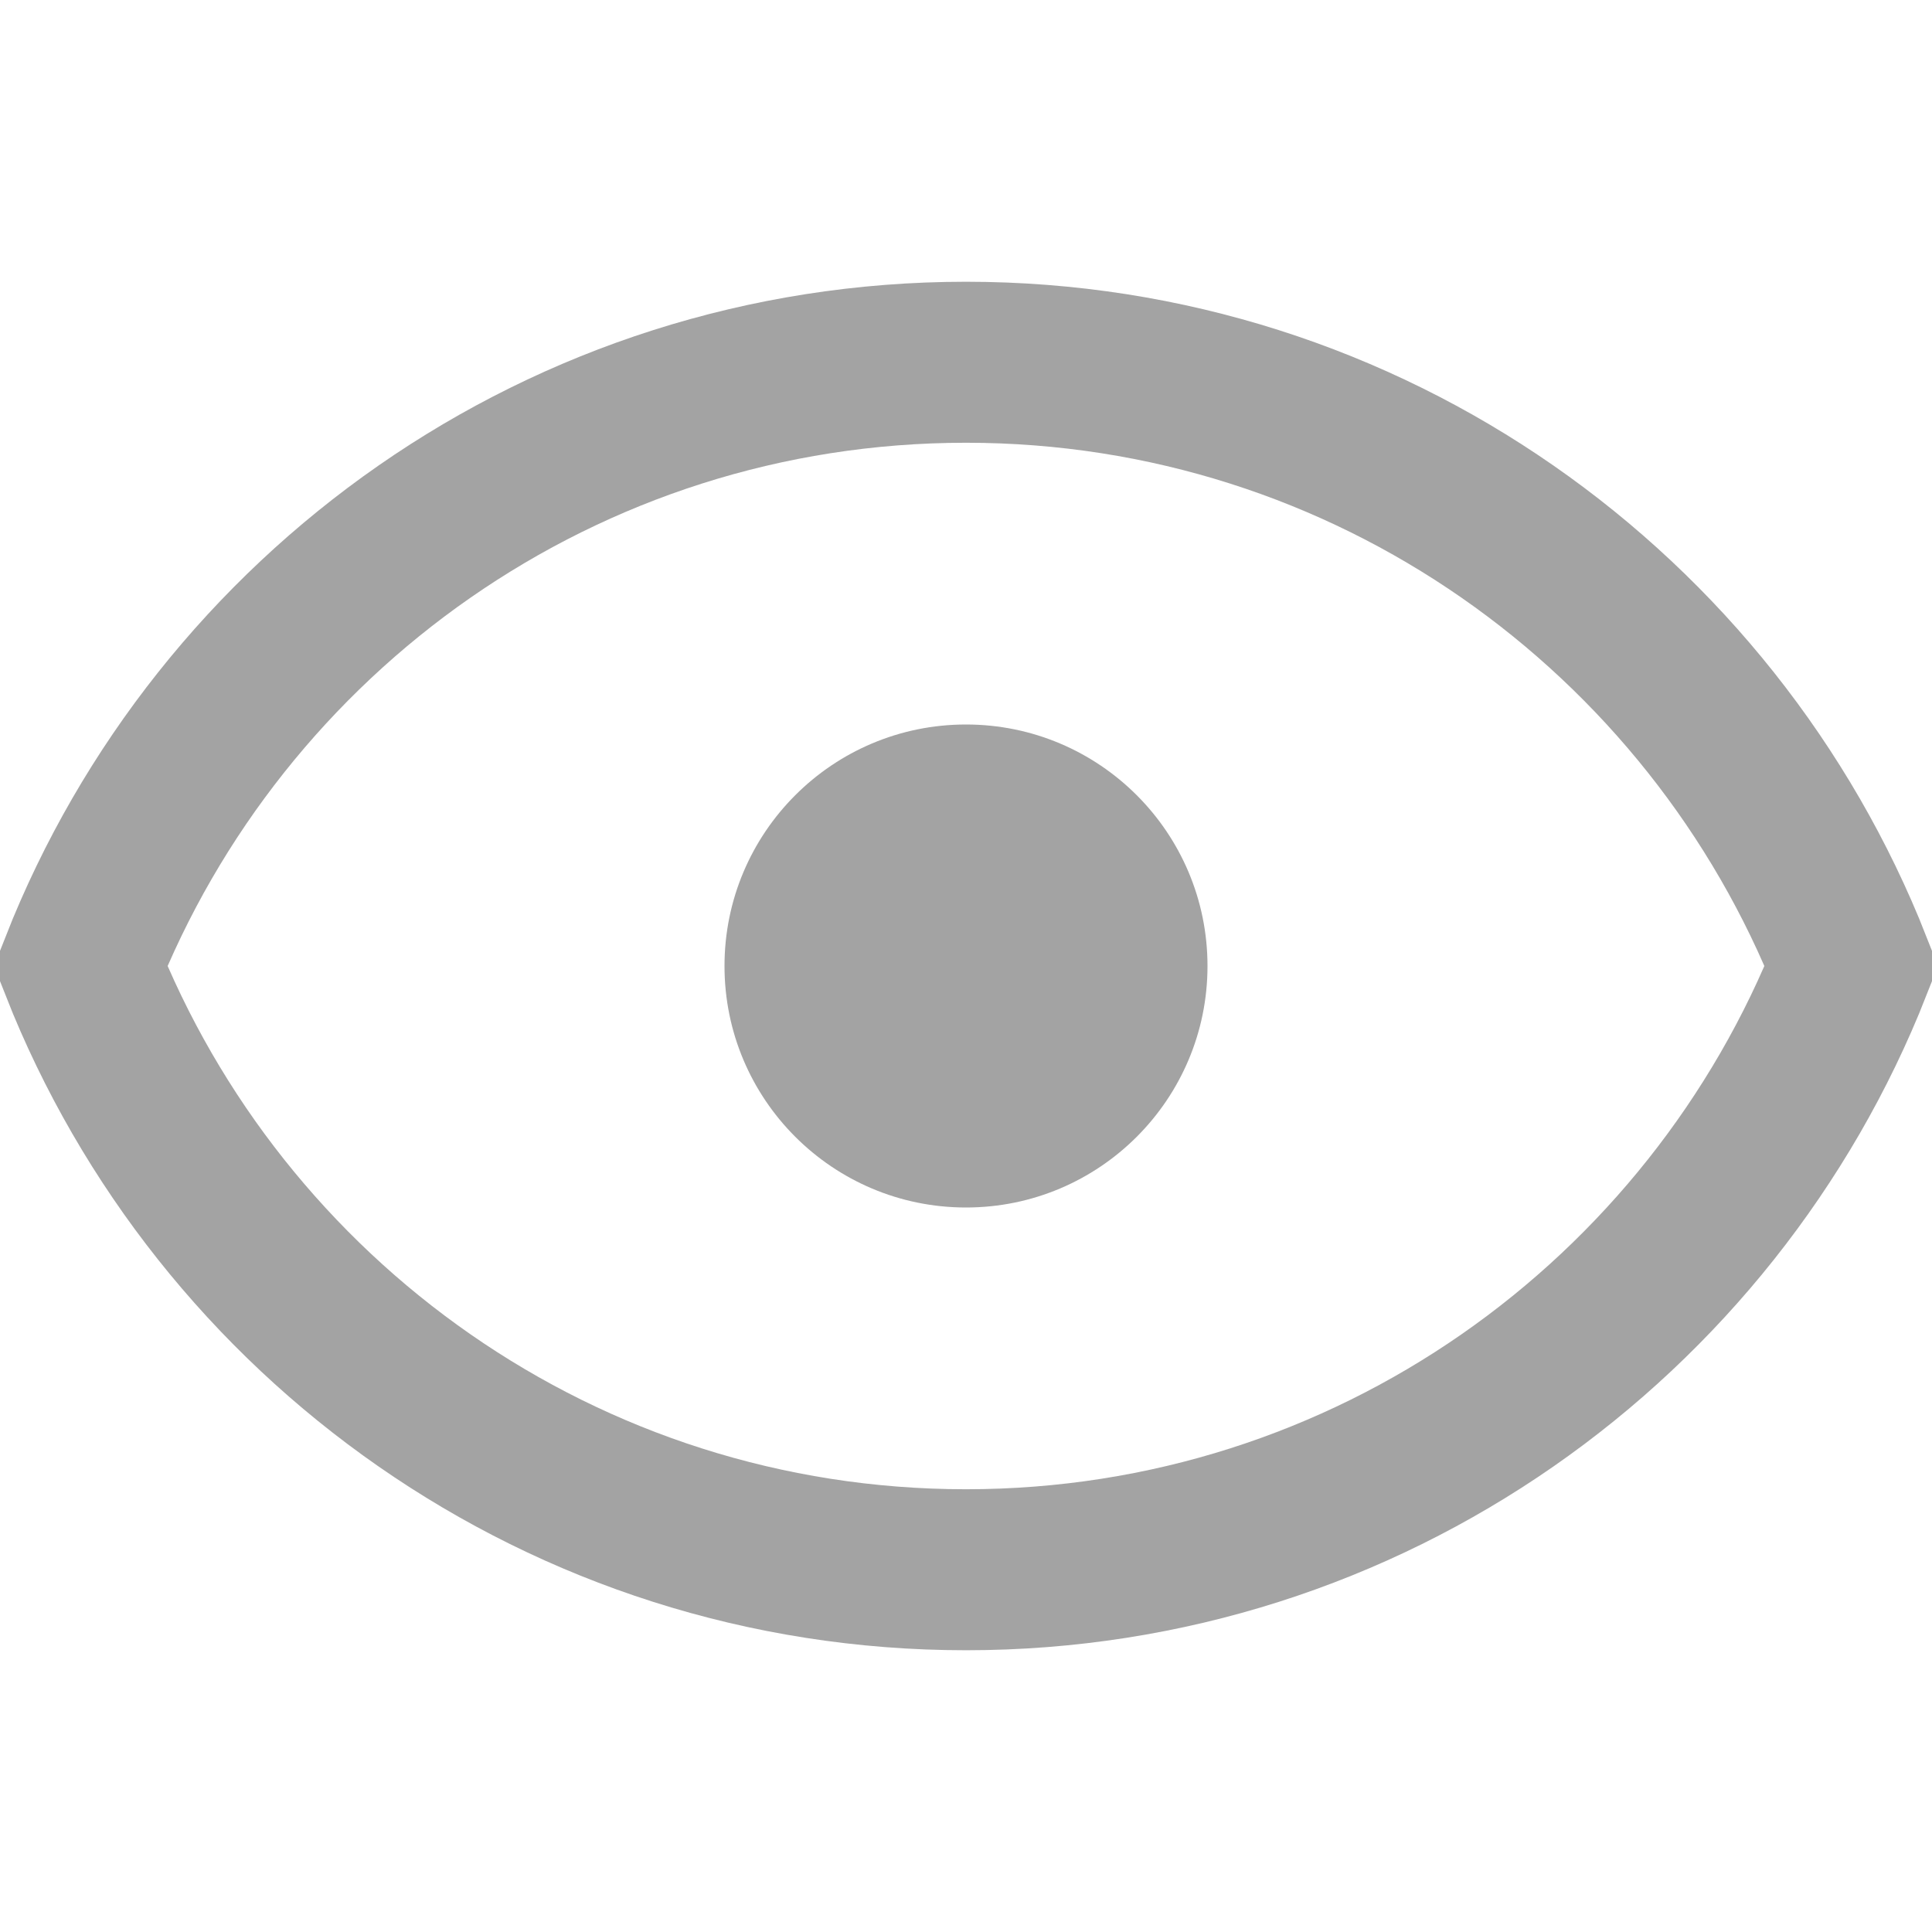 <svg width="24" height="24" viewBox="0 0 24 24" xmlns="http://www.w3.org/2000/svg">
  <!-- <style>
    .eyelid {
      animation: blink 2s infinite;
      transform-origin: center;
    }
    
    @keyframes blink {
      0%, 90%, 100% { transform: scaleY(1); }
      95% { transform: scaleY(0.1); }
    }
  </style> -->
  
  <g class="eyelid">
    <path d="M12 4.5C7 4.5 2.73 7.61 1 12c1.73 4.39 6 7.5 11 7.5s9.27-3.11 11-7.5c-1.73-4.39-6-7.5-11-7.5z" 
          fill="none" 
          stroke="#a3a3a3" 
          stroke-width="2"/>
    <circle cx="12" cy="12" r="3" 
            fill="#a3a3a3"/>
  </g>
</svg>
